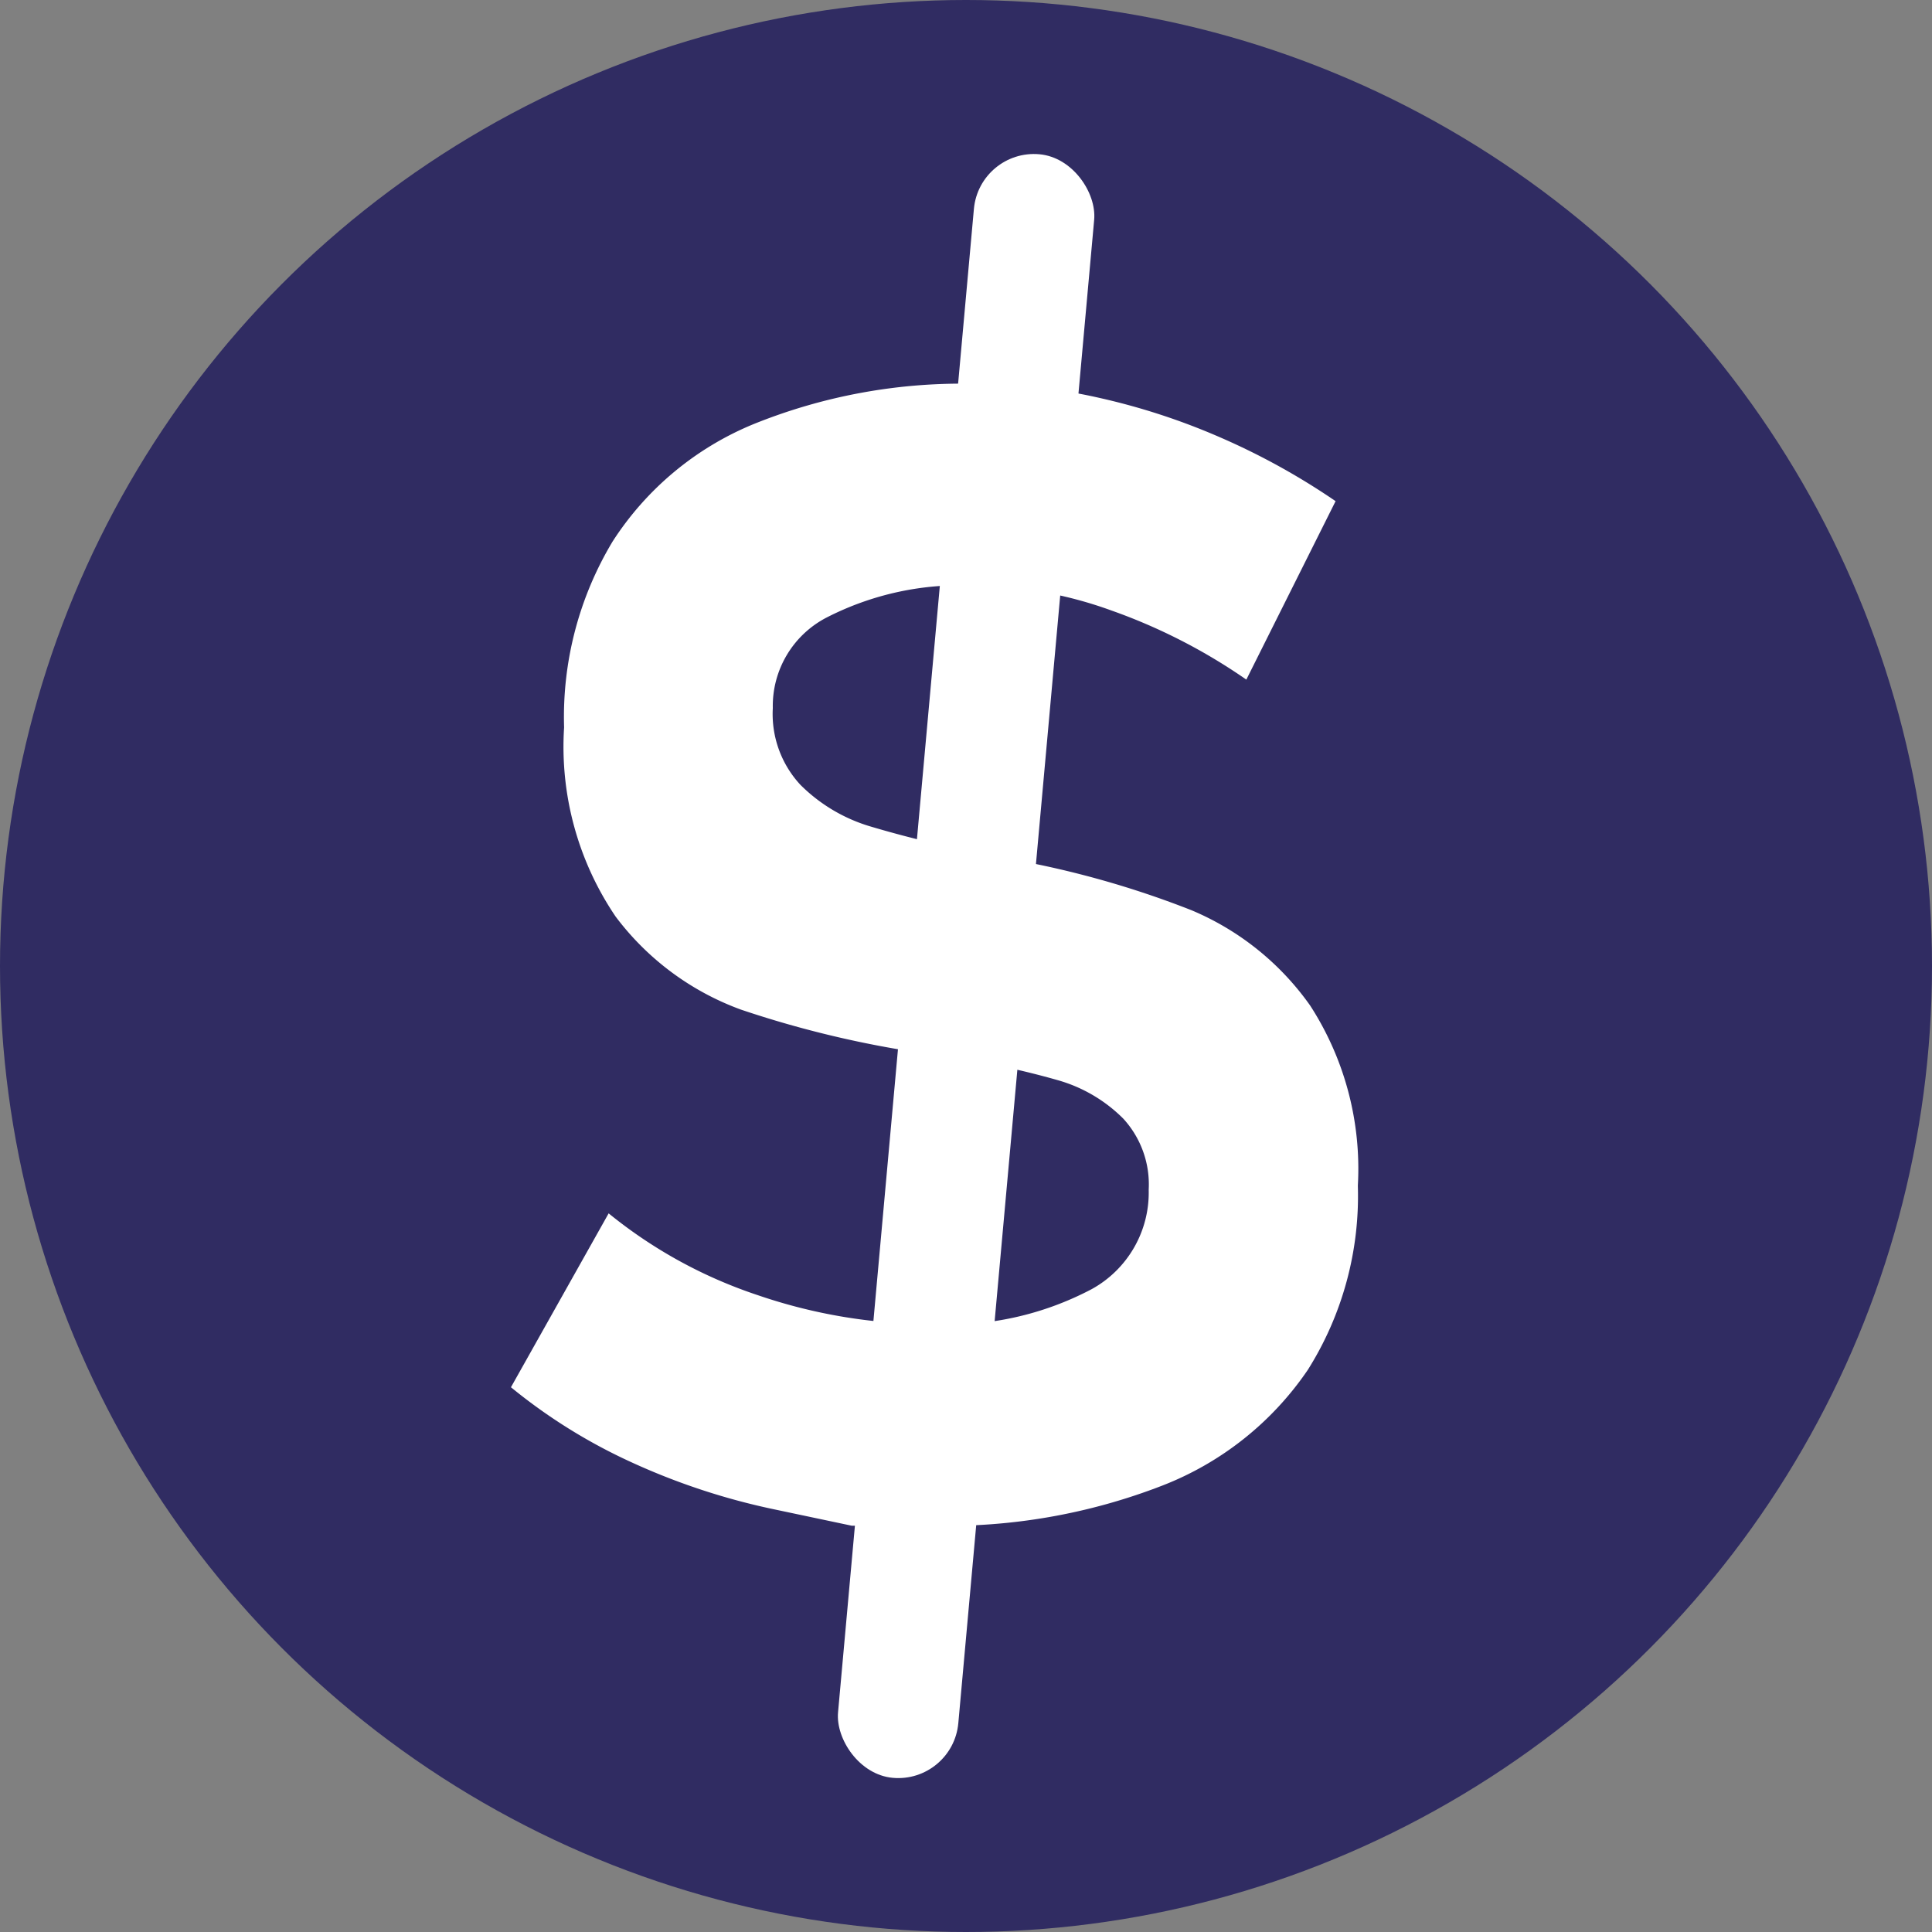 <svg xmlns="http://www.w3.org/2000/svg" width="30" height="30" viewBox="0 0 30 30"><rect x="0" y="0" width="30" height="30" fill="#808080" stroke="none"/><defs><style>.a{fill:#302c62;}.b{fill:#fff;}</style></defs><g transform="translate(-662.955 -740.955)"><circle class="a" cx="15" cy="15" r="15" transform="translate(662.955 740.955)"/><g transform="translate(670.889 746.92)"><path class="b" d="M461.254,425.589l-1.189-.251a10.448,10.448,0,0,1-2.233-.735,8.574,8.574,0,0,1-1.869-1.164l1.517-2.7a7.327,7.327,0,0,0,2.318,1.271,8.3,8.3,0,0,0,2.7.449,4.756,4.756,0,0,0,2.484-.544,1.71,1.71,0,0,0,.884-1.535v-.012a1.51,1.51,0,0,0-.395-1.1,2.336,2.336,0,0,0-1.027-.6,12.514,12.514,0,0,0-1.625-.347.225.225,0,0,0-.066-.011.227.227,0,0,1-.066-.012l-.263-.037a16.128,16.128,0,0,1-2.89-.686,4.259,4.259,0,0,1-1.946-1.445,4.7,4.7,0,0,1-.8-2.933v-.012a5.289,5.289,0,0,1,.753-2.878,4.751,4.751,0,0,1,2.186-1.822,8.626,8.626,0,0,1,3.463-.627,8.815,8.815,0,0,1,1.9.216A10.368,10.368,0,0,1,467,408.7a10.734,10.734,0,0,1,1.768.98l-1.386,2.771a8.829,8.829,0,0,0-2.1-1.075,6.366,6.366,0,0,0-2.1-.383,4.546,4.546,0,0,0-2.329.5,1.546,1.546,0,0,0-.824,1.392v.012a1.616,1.616,0,0,0,.429,1.188,2.575,2.575,0,0,0,1.063.639,16.924,16.924,0,0,0,1.779.429.687.687,0,0,0,.1.018.7.7,0,0,1,.1.019,1.231,1.231,0,0,1,.138.029,1.172,1.172,0,0,0,.137.03,14.656,14.656,0,0,1,2.753.782,4.283,4.283,0,0,1,1.845,1.481,4.665,4.665,0,0,1,.741,2.789v.023a5.066,5.066,0,0,1-.776,2.843,4.854,4.854,0,0,1-2.263,1.8,9.244,9.244,0,0,1-3.577.622Z" transform="translate(-455.963 -407.863)"/></g><rect class="b" width="1.875" height="25.312" rx="0.937" transform="matrix(0.996, 0.09, -0.09, 0.996, 678.162, 743.266)"/></g></svg>